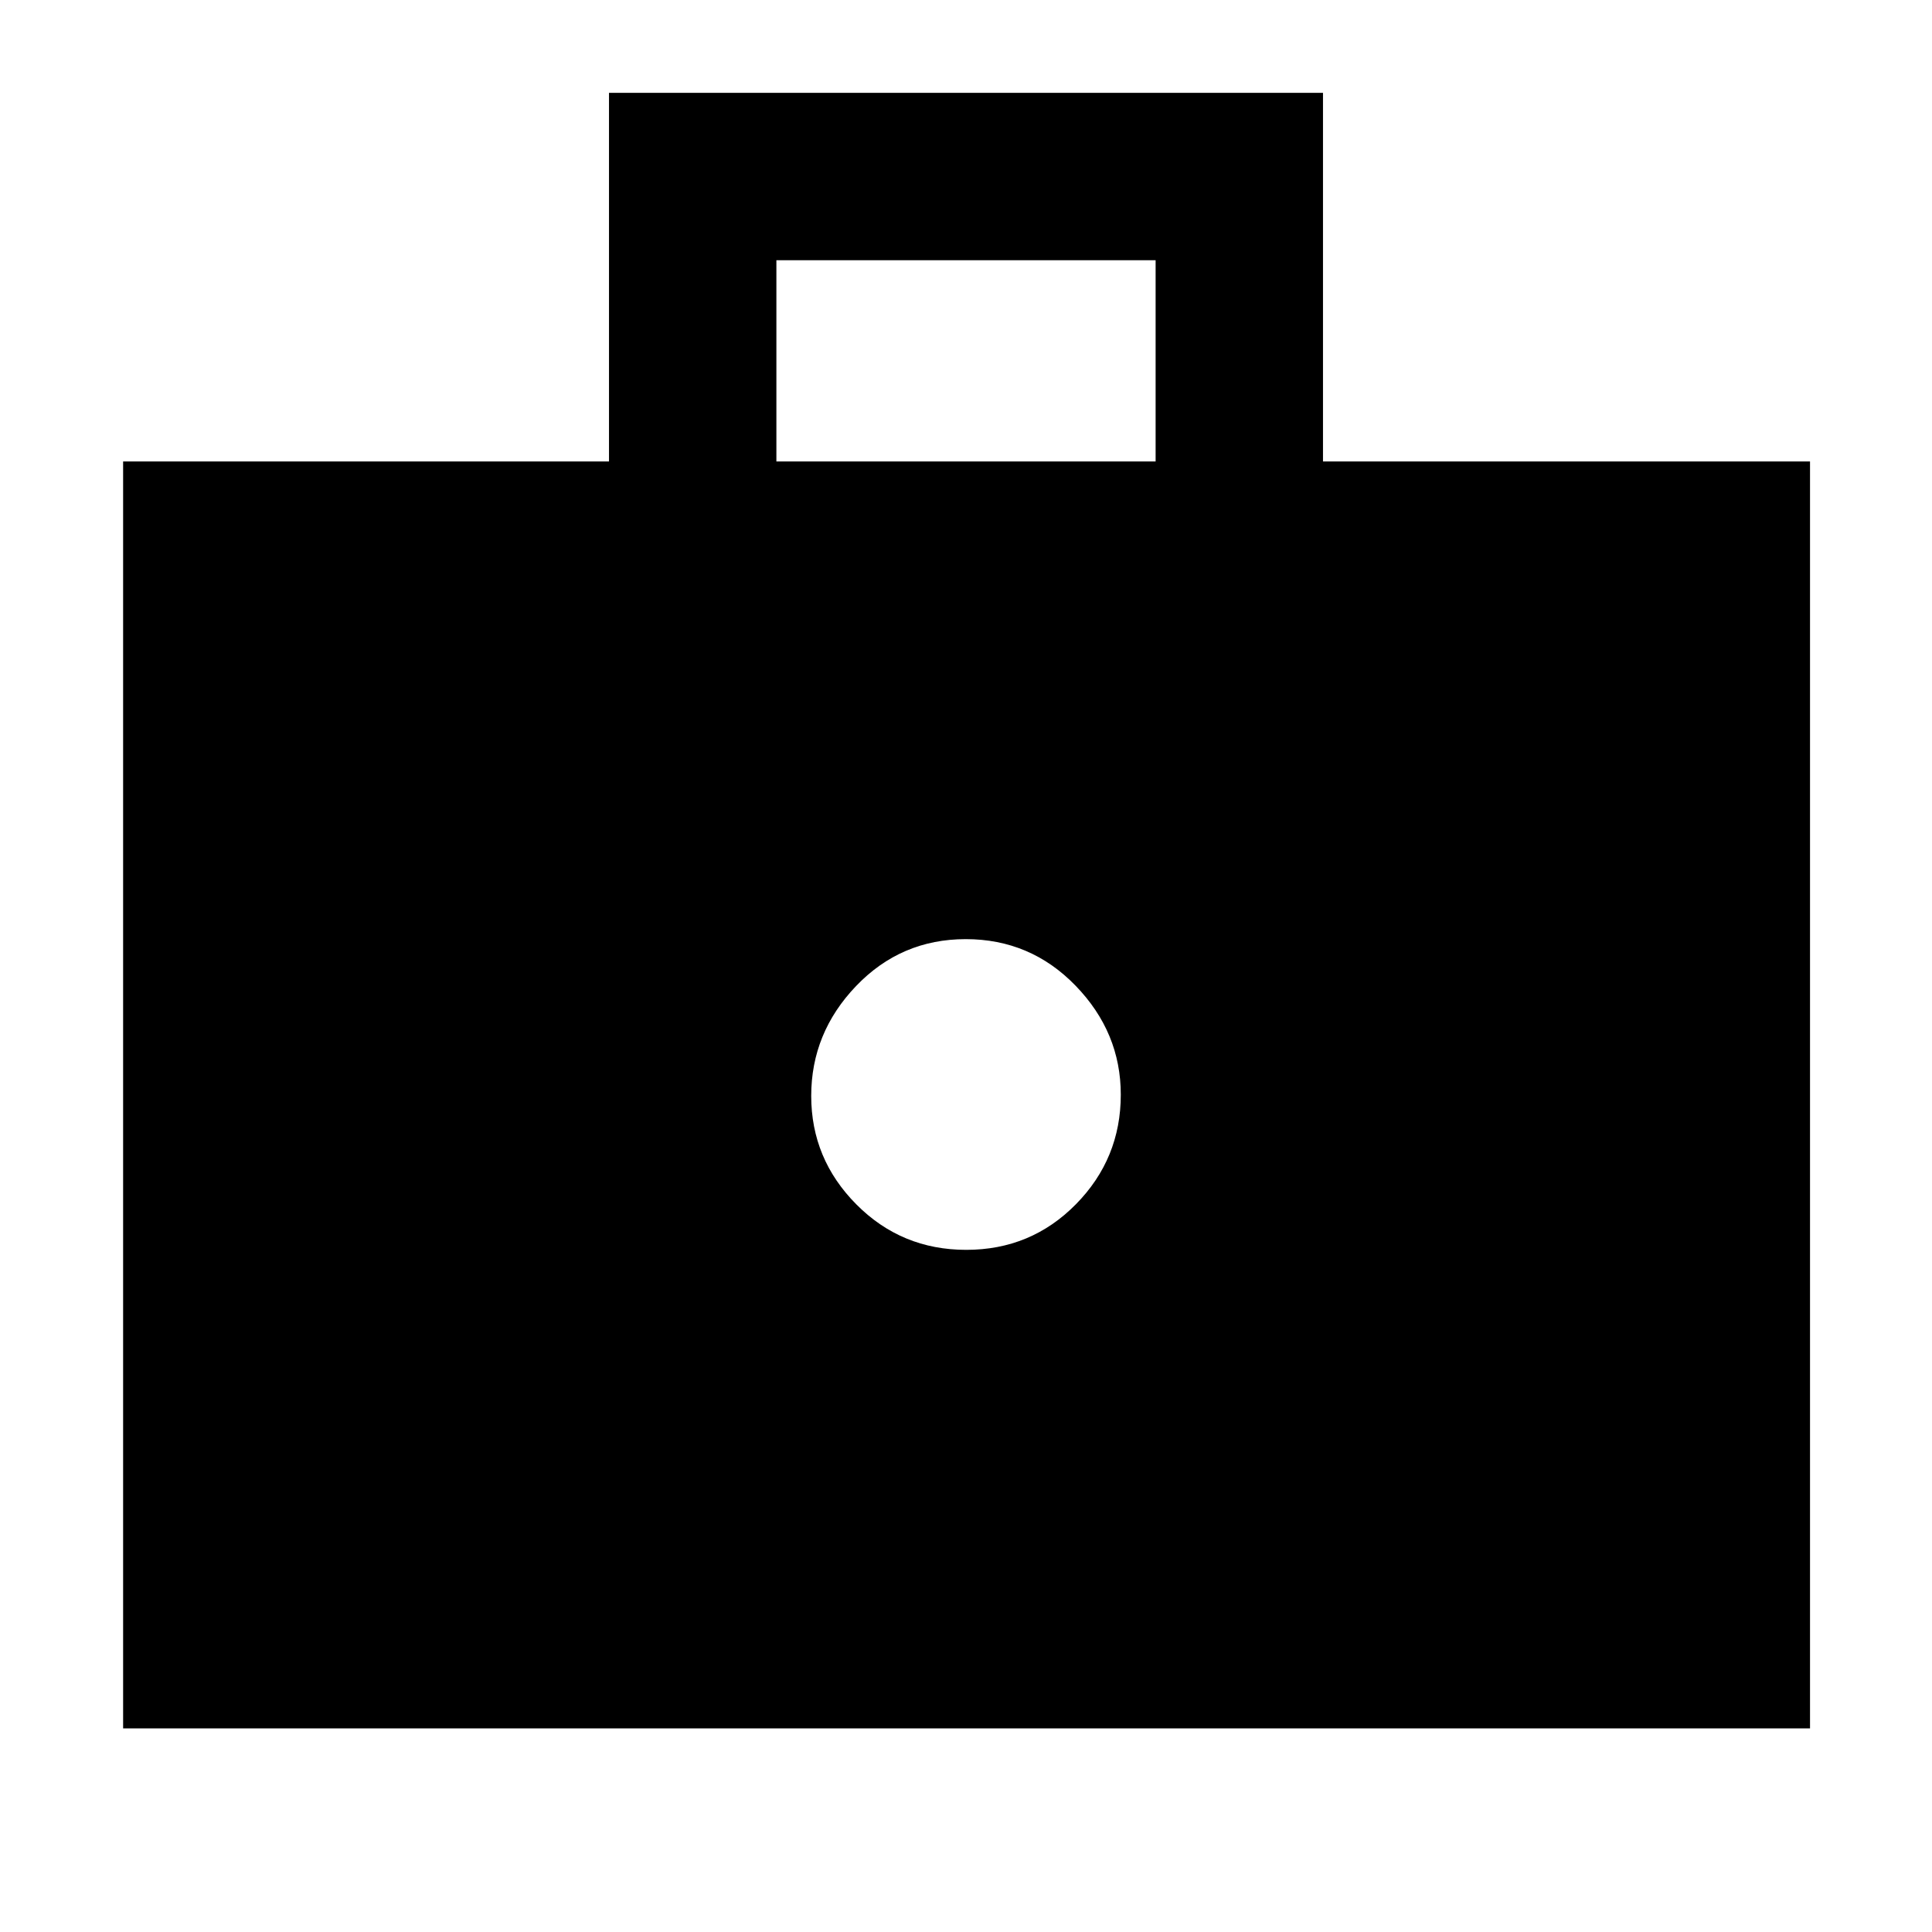 <svg xmlns="http://www.w3.org/2000/svg" height="48" viewBox="0 -960 960 960" width="48"><path d="M480.124-338.957q32.18 0 54.485-22.653 22.304-22.653 22.304-54.463 0-30.931-22.428-54.103-22.429-23.172-54.609-23.172-32.18 0-54.485 23.293-22.304 23.293-22.304 54.609 0 31.316 22.428 53.902 22.429 22.587 54.609 22.587ZM61.174-101.174v-629.522h241.435V-913.87h354.782v183.174h242v629.522H61.174Zm324.609-629.522h188.434v-100H385.783v100Z"/></svg>